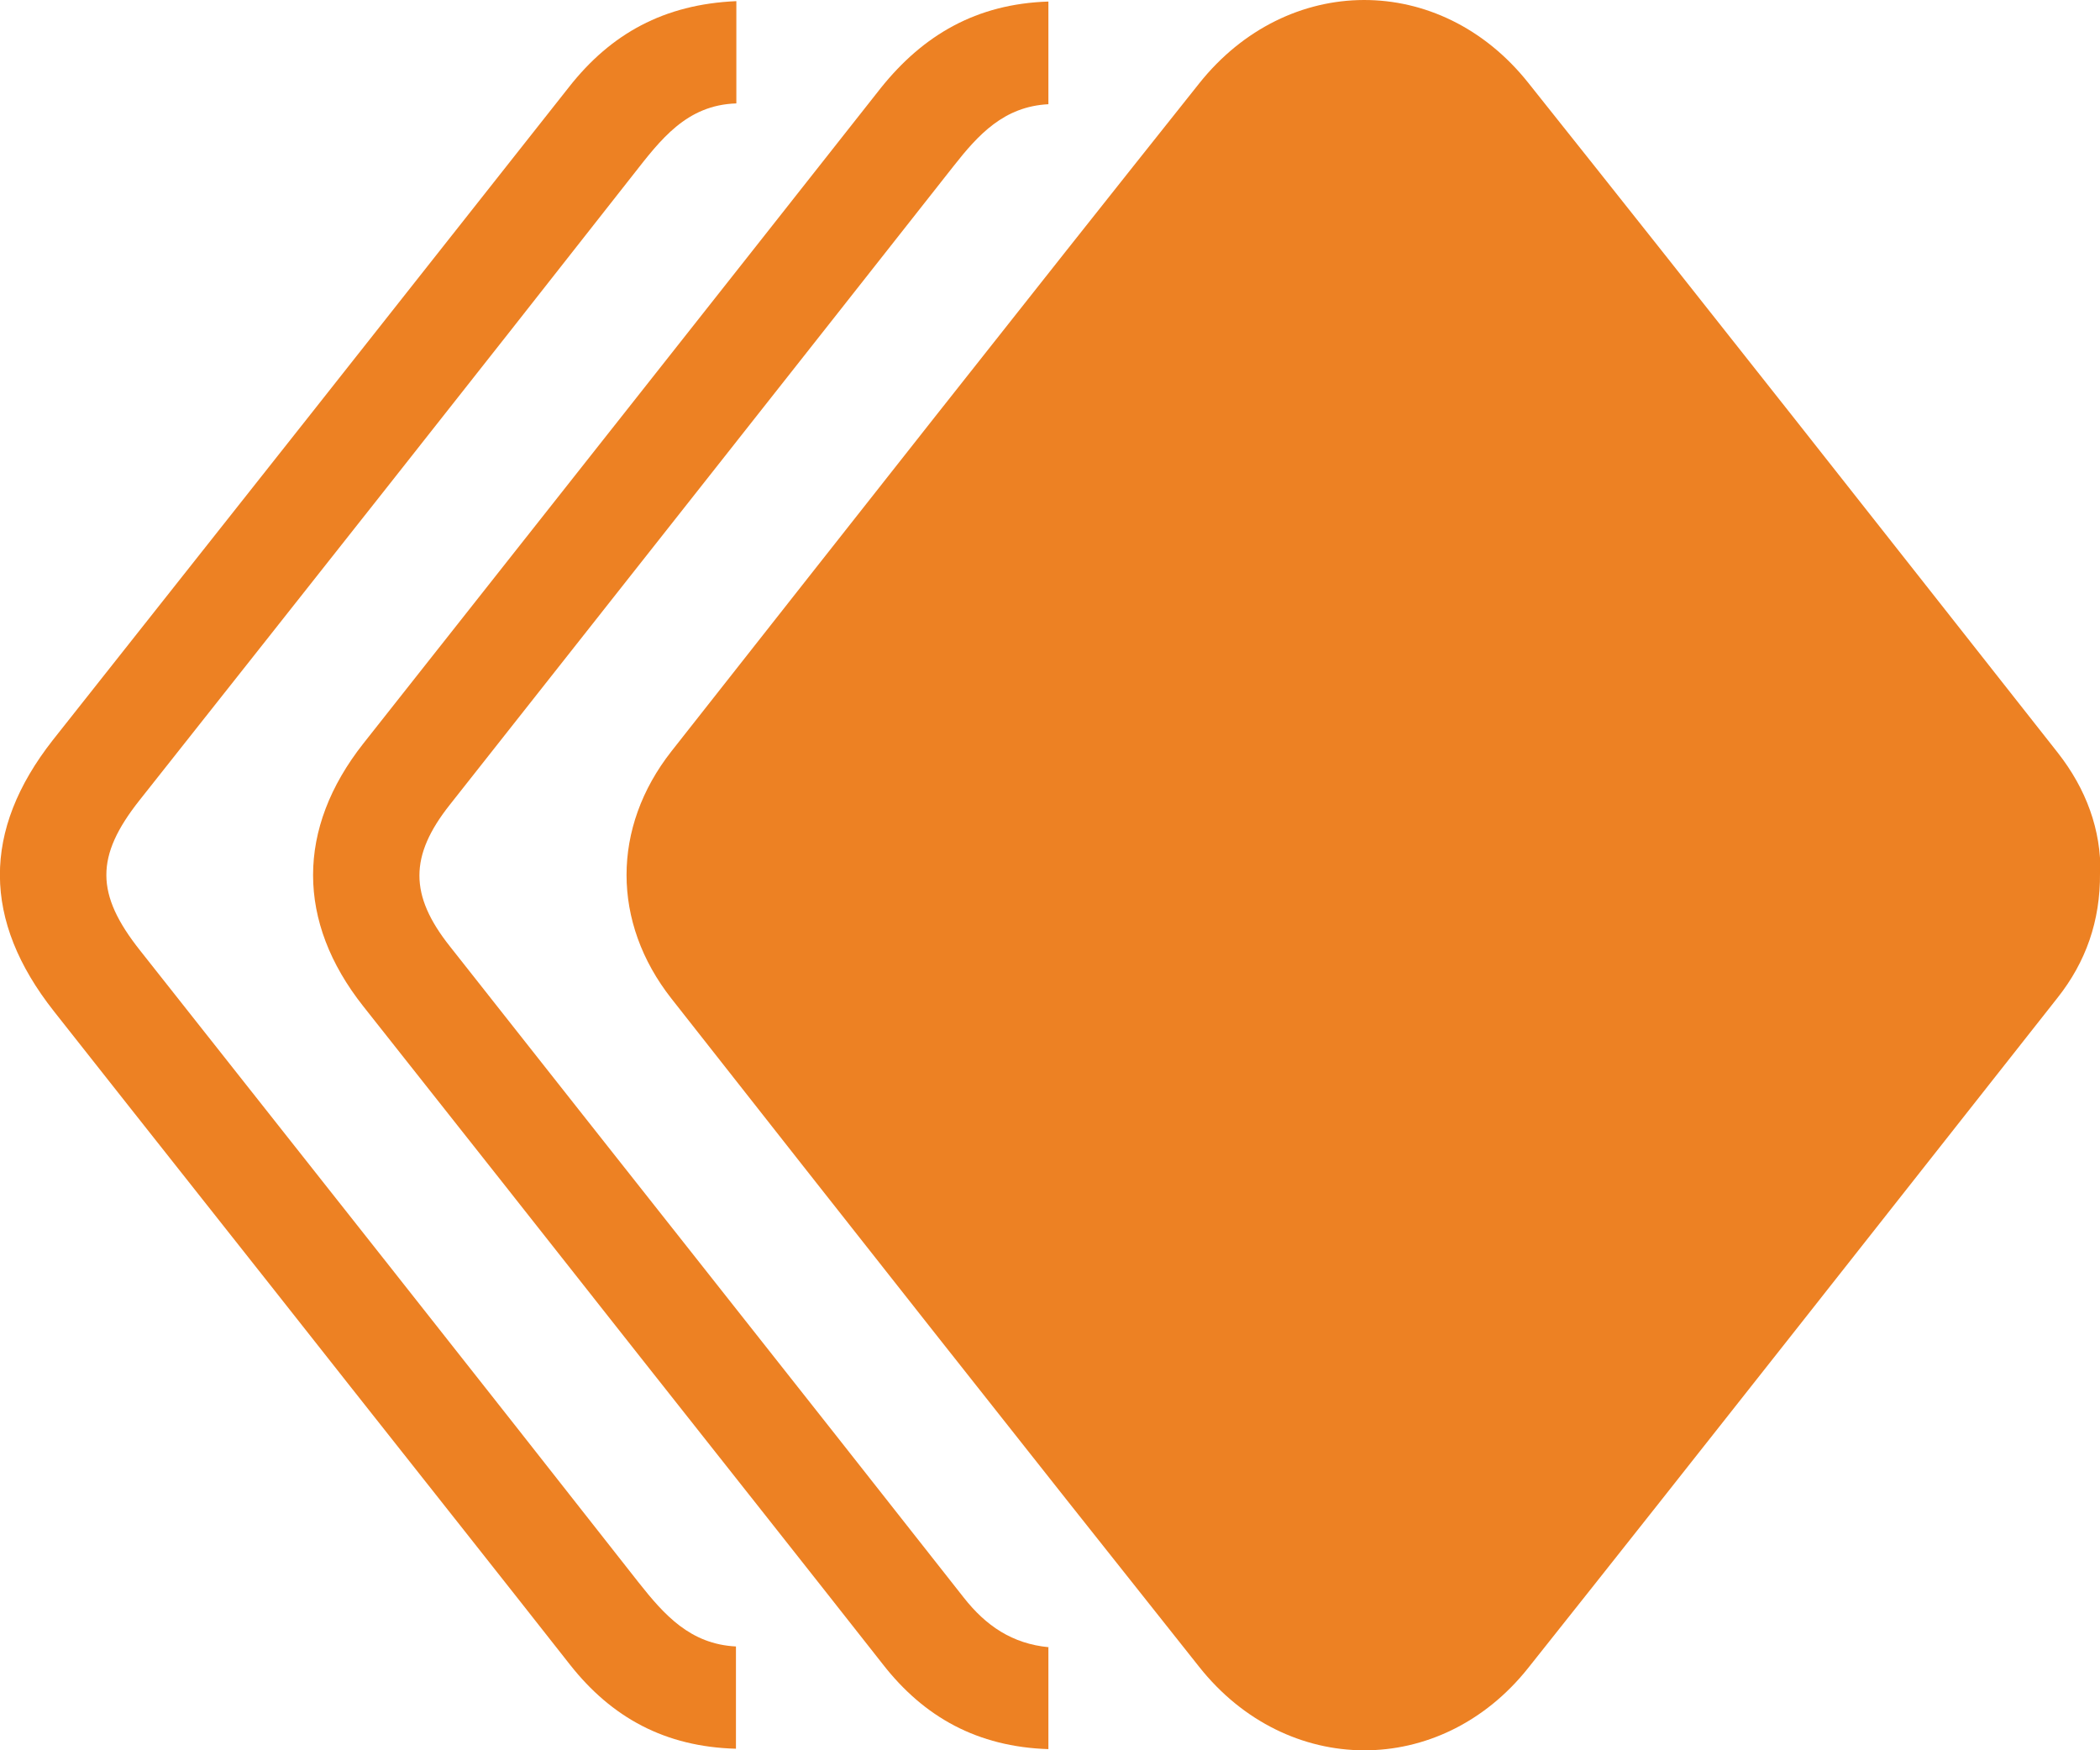 <svg width="42" height="35" viewBox="0 0 42 35" fill="none" xmlns="http://www.w3.org/2000/svg">
<g id="Layer_1" clip-path="url(#clip0_1260_2369)">
<path id="Vector" d="M42 17.462C42.008 18.415 41.717 19.238 41.15 19.953C37.624 24.42 34.105 28.903 30.563 33.355C28.808 35.561 25.738 35.546 23.983 33.331C20.449 28.887 16.939 24.435 13.428 19.968C12.232 18.446 12.232 16.547 13.428 15.024C16.939 10.565 20.449 6.105 23.983 1.669C25.746 -0.546 28.8 -0.561 30.563 1.653C34.113 6.105 37.632 10.58 41.158 15.055C41.724 15.778 42.024 16.593 42.008 17.469L42 17.462Z" fill="#ED8123"/>
<path id="Vector_2" d="M14.727 0.023V2.068C13.727 2.099 13.208 2.799 12.665 3.491C9.382 7.674 6.084 11.841 2.786 16.008C1.905 17.123 1.905 17.877 2.802 19.007C6.132 23.221 9.461 27.426 12.775 31.648C13.286 32.294 13.806 32.878 14.719 32.924V34.969C13.302 34.931 12.232 34.346 11.397 33.285C9.941 31.432 8.477 29.587 7.013 27.734C5.038 25.227 3.054 22.729 1.078 20.222C-0.354 18.407 -0.362 16.608 1.055 14.801C4.502 10.449 7.942 6.097 11.382 1.738C12.216 0.677 13.278 0.085 14.727 0.023Z" fill="#ED8123"/>
<path id="Vector_3" d="M20.968 32.932V34.977C19.552 34.931 18.481 34.339 17.655 33.278C16.041 31.225 14.42 29.18 12.798 27.127C10.956 24.789 9.114 22.459 7.265 20.122C5.927 18.43 5.927 16.57 7.265 14.87C10.712 10.503 14.168 6.136 17.615 1.761C18.465 0.7 19.528 0.077 20.968 0.031V2.084C20.079 2.13 19.567 2.691 19.071 3.322C15.718 7.581 12.357 11.833 8.996 16.093C8.186 17.116 8.186 17.9 8.996 18.922C12.42 23.267 15.86 27.603 19.276 31.948C19.717 32.509 20.244 32.87 20.976 32.939L20.968 32.932Z" fill="#ED8123"/>
</g>
<defs>
<clipPath id="clip0_1260_2369">
<rect width="42" height="35" fill="white"/>
</clipPath>
</defs>
</svg>
